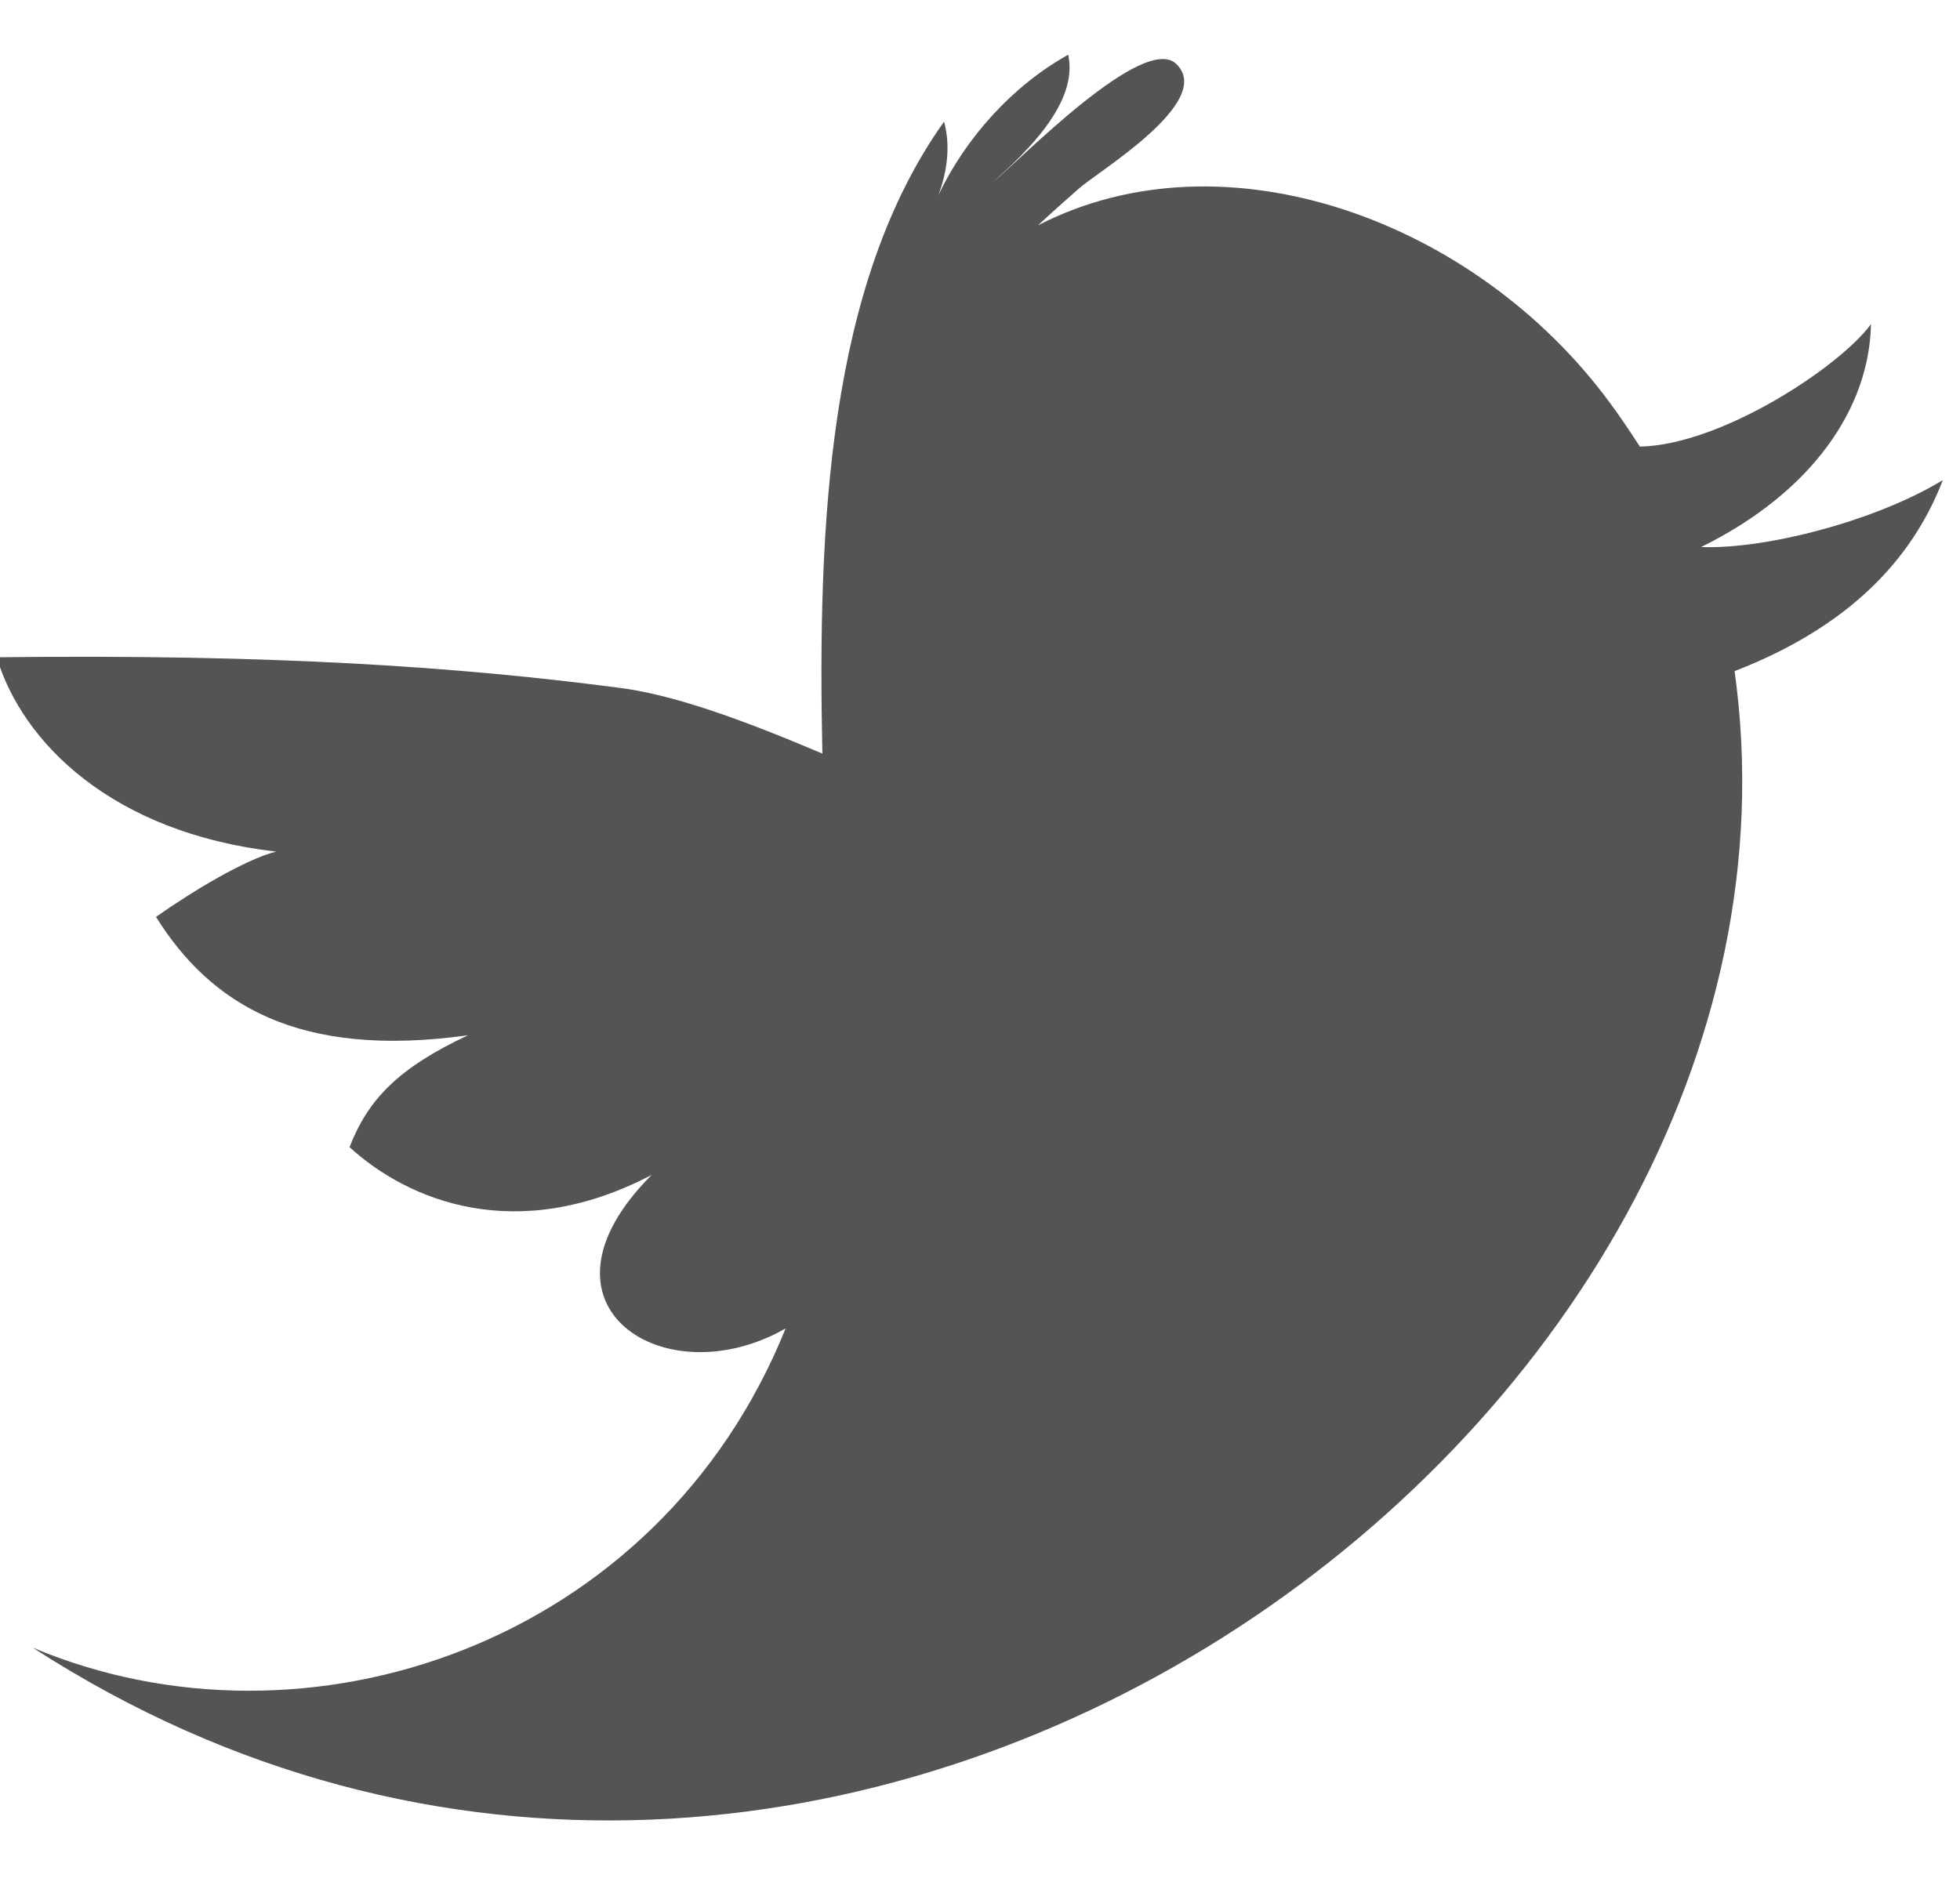 <!-- Generator: Avocode undefined - http://avocode.com -->
<svg height="23" width="24" xmlns:xlink="http://www.w3.org/1999/xlink" xmlns="http://www.w3.org/2000/svg" viewBox="0 0 24 23">
    <path fill="#545454" fill-rule="evenodd" d="M 23.79 5.88 C 22.97 6.38 21.62 6.73 20.83 6.7 C 22.19 6.03 22.89 5 22.91 3.97 C 22.53 4.49 21.08 5.45 20.08 5.47 C 19.95 5.27 19.83 5.09 19.71 4.93 C 18.07 2.7 15 1.58 12.71 2.76 C 12.87 2.61 13.04 2.46 13.21 2.31 C 13.43 2.11 14.87 1.25 14.41 0.79 C 14.02 0.38 12.47 1.98 12.16 2.23 C 12.56 1.87 13.21 1.26 13.08 0.67 C 12.4 1.05 11.83 1.68 11.49 2.39 C 11.6 2.1 11.64 1.78 11.56 1.49 C 10.14 3.48 10.01 6.44 10.07 9.23 C 9.08 8.81 8.23 8.5 7.55 8.42 C 5.63 8.17 3.38 8.01 -0.04 8.05 C 0.27 9.09 1.37 10.2 3.38 10.43 C 3 10.53 2.38 10.9 1.91 11.23 C 2.58 12.3 3.65 12.97 5.73 12.68 C 4.88 13.08 4.51 13.46 4.28 14.05 C 4.99 14.7 6.32 15.26 7.98 14.39 C 6.38 15.99 8.14 17.12 9.62 16.27 C 8.06 20.14 3.75 21.59 0.4 20.18 C 10.19 26.51 22.53 17.5 21.24 8.22 C 22.79 7.62 23.47 6.71 23.79 5.88 Z" />
</svg>